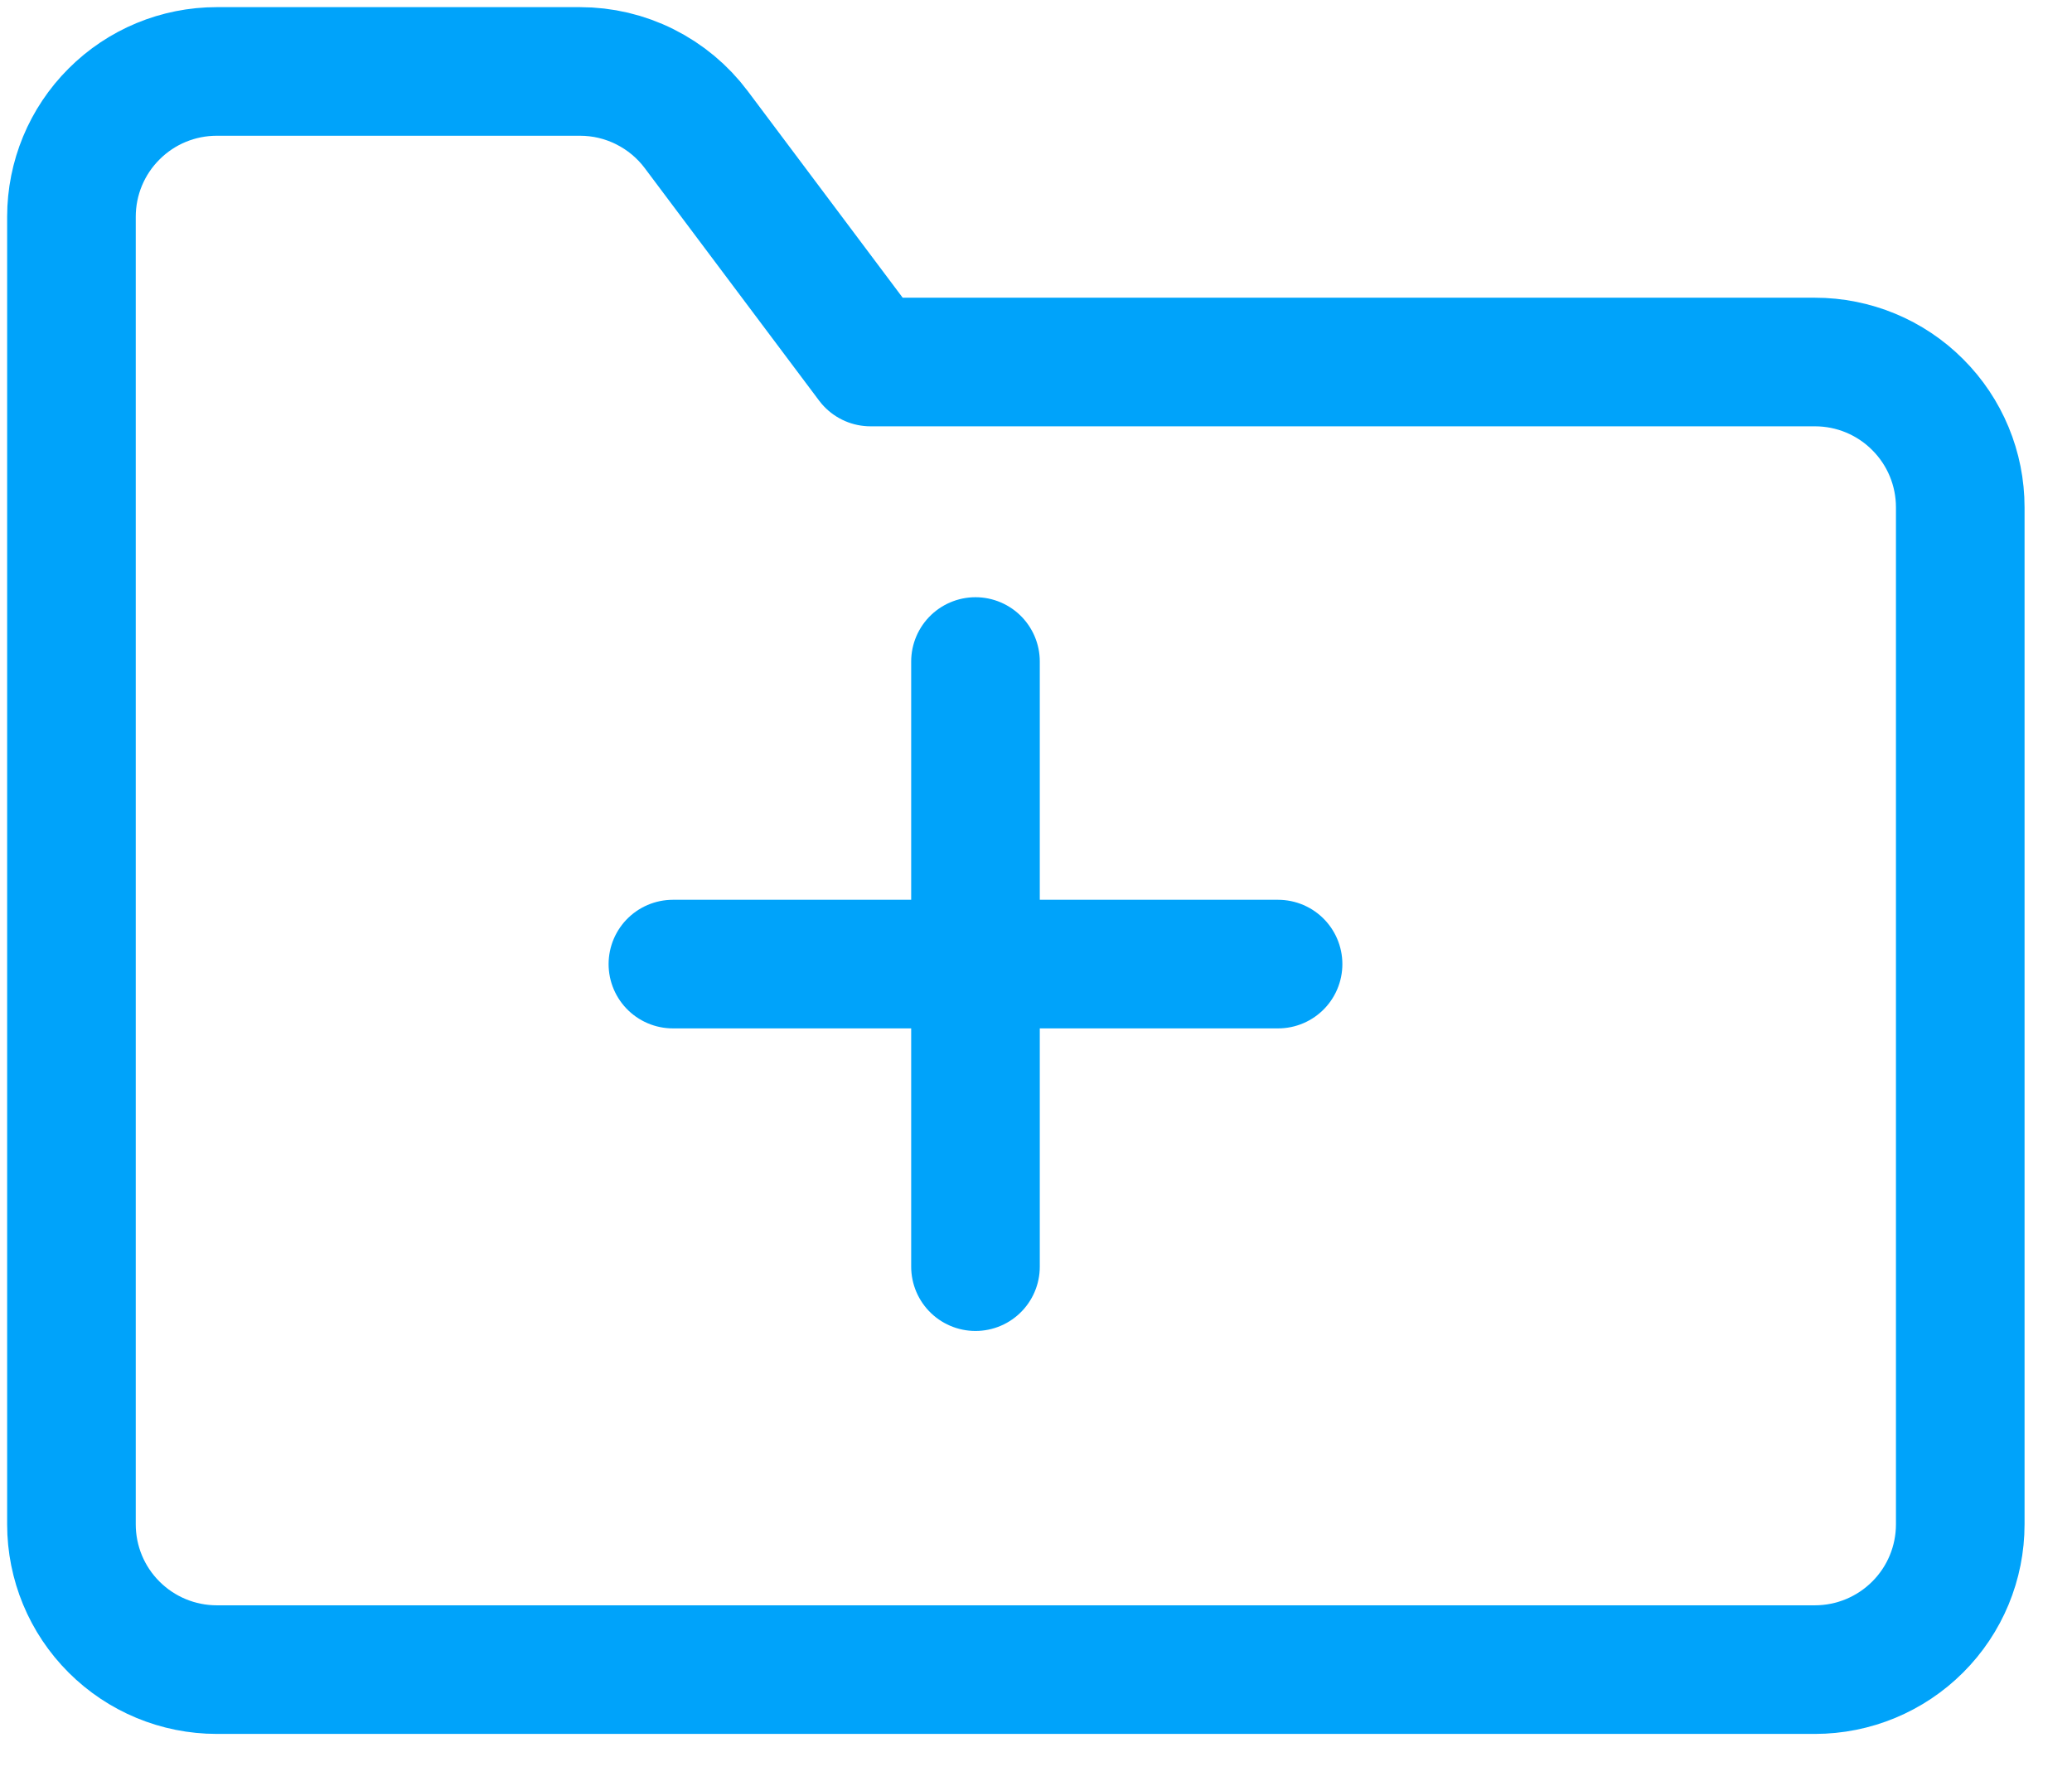 
<svg width="29" height="25" viewBox="0 0 29 25" fill="none" xmlns="http://www.w3.org/2000/svg">
<path d="M9.418 13.494H17.888M13.653 9.259V17.729" stroke="#00A3FA" stroke-width="1.8" stroke-linecap="round" stroke-linejoin="round"/>
<path d="M27.436 7.101C27.436 6.561 27.222 6.044 26.84 5.663C26.459 5.281 25.942 5.067 25.402 5.067H12.184L9.744 1.813C9.555 1.561 9.309 1.356 9.027 1.215C8.744 1.073 8.433 1 8.117 1H3.034C2.494 1 1.977 1.214 1.596 1.596C1.214 1.977 1 2.494 1 3.034V21.335C1 21.875 1.214 22.392 1.596 22.773C1.977 23.154 2.494 23.369 3.034 23.369H25.402C25.942 23.369 26.459 23.154 26.84 22.773C27.222 22.392 27.436 21.875 27.436 21.335V7.101Z" stroke="#00A3FA" stroke-width="1.8" stroke-linecap="round" stroke-linejoin="round"/>
</svg>
